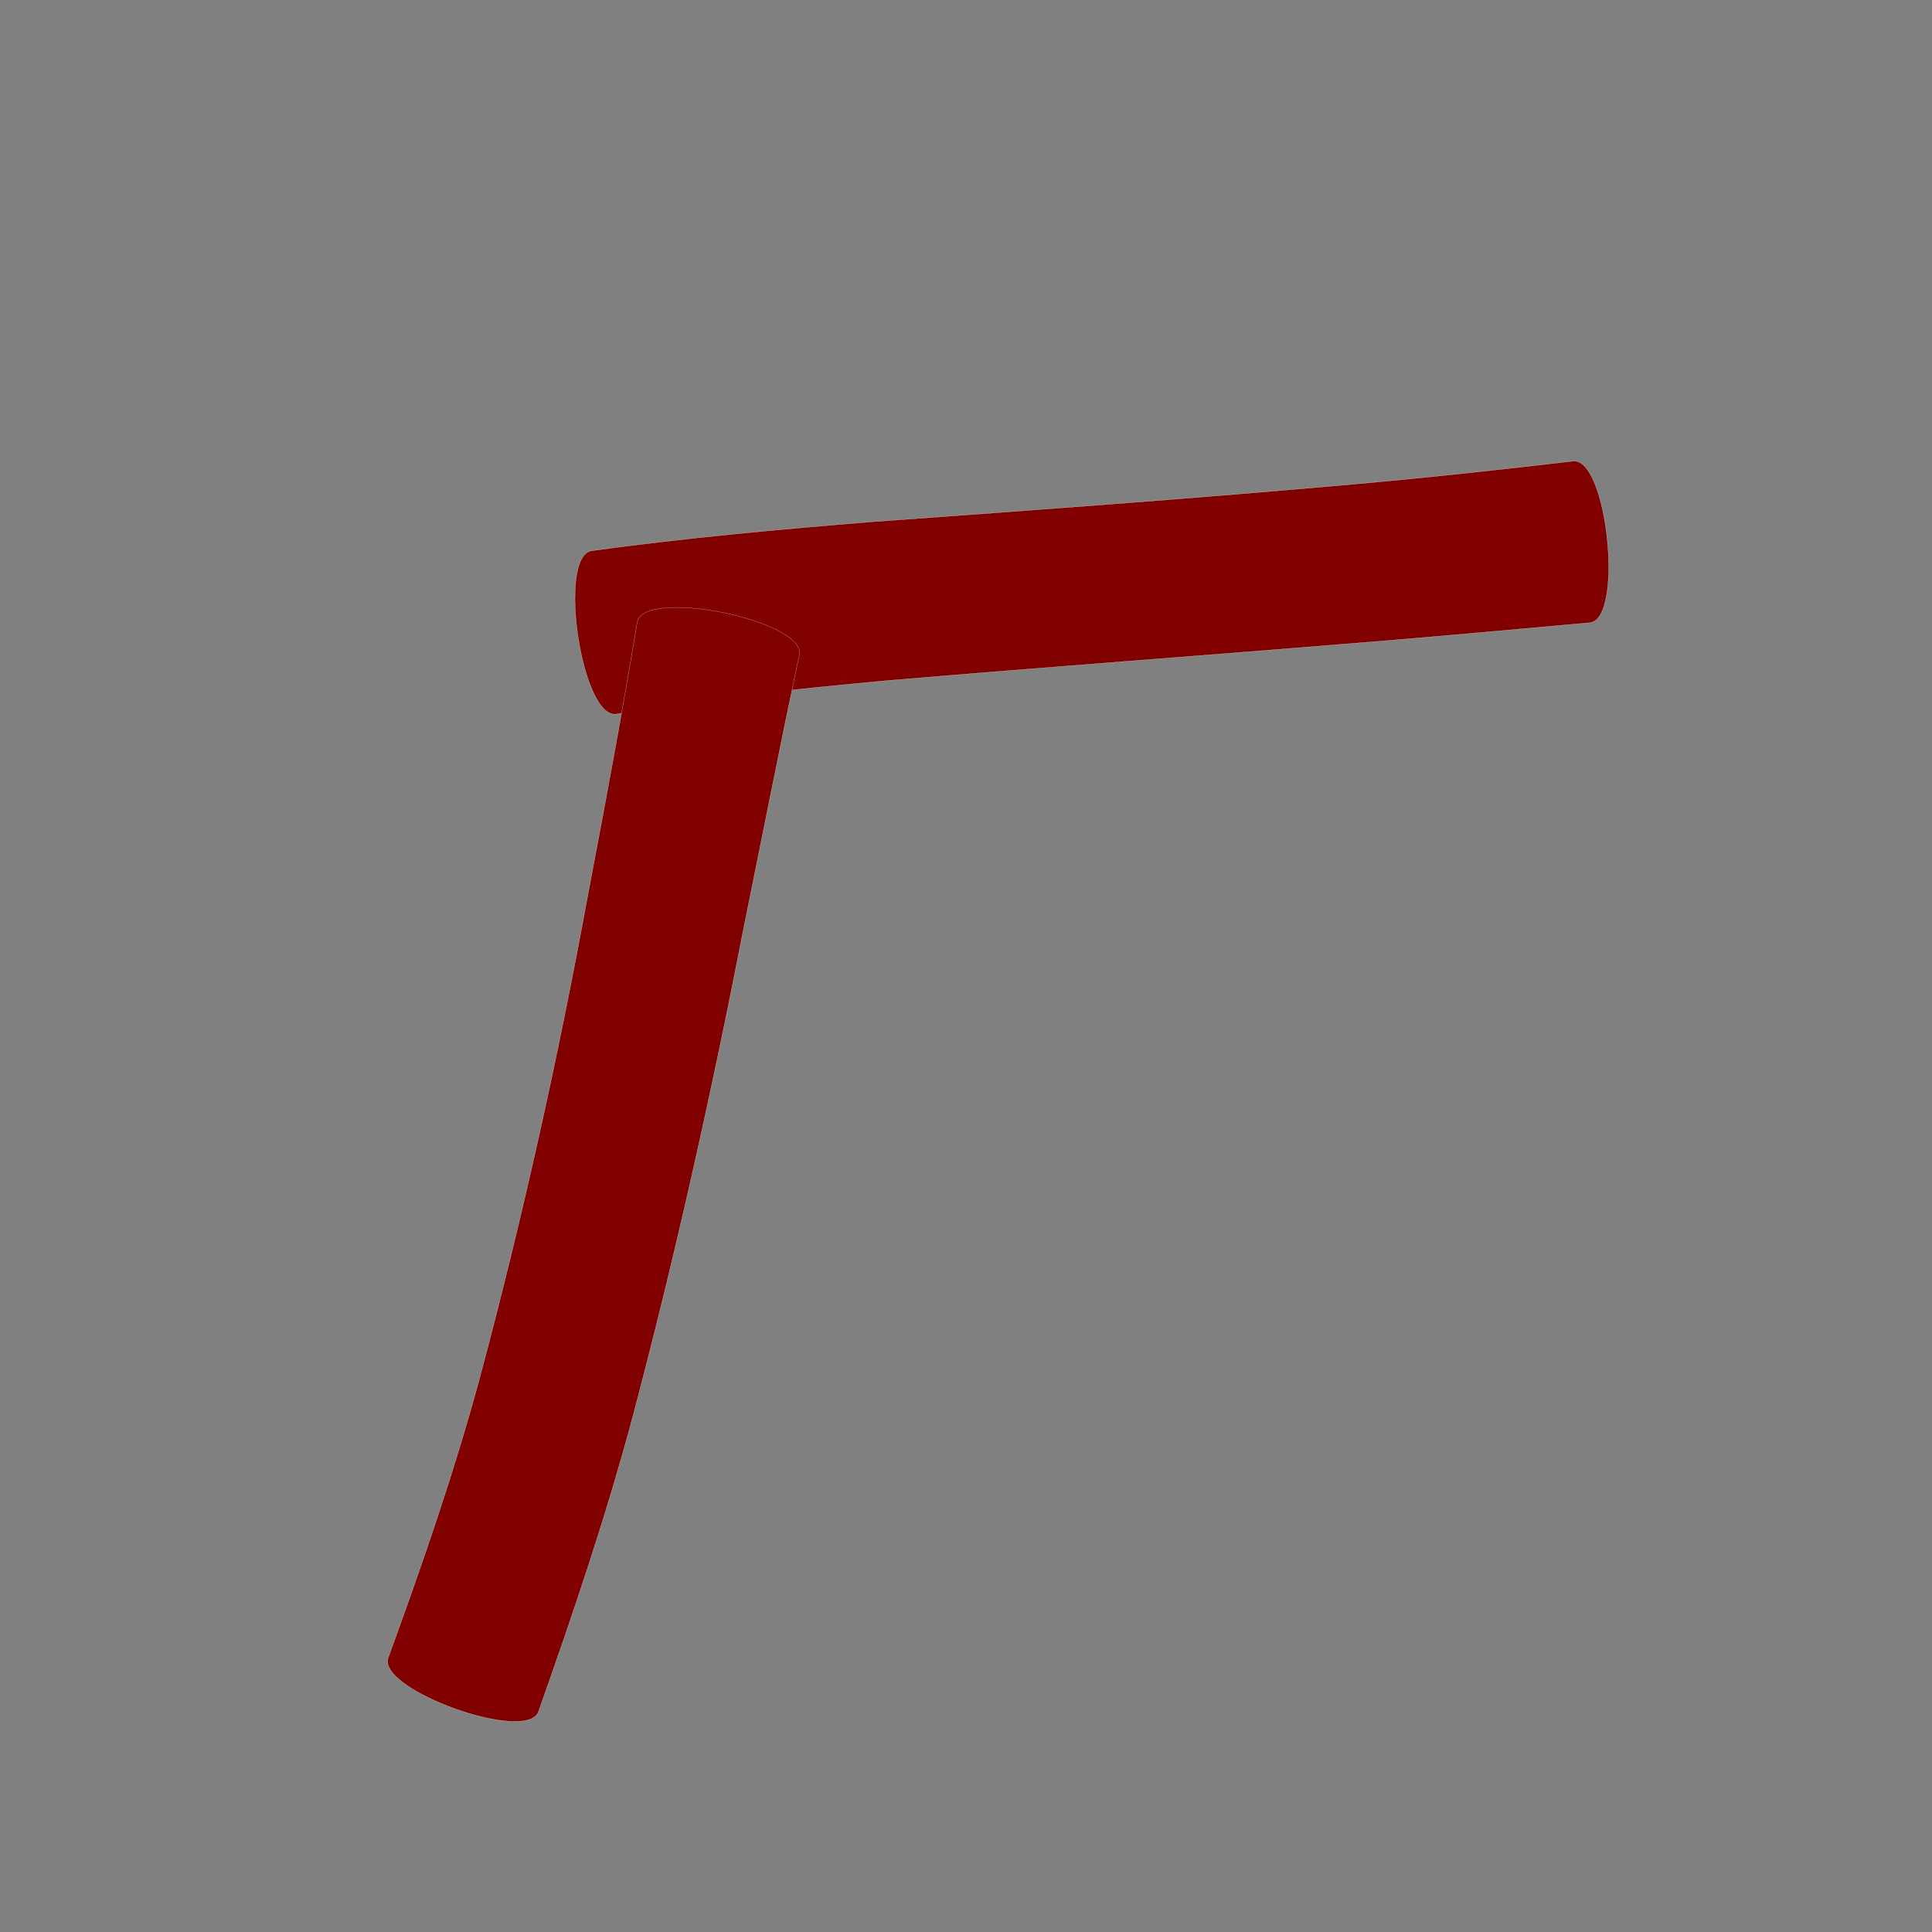<?xml version="1.0" encoding="utf-8" ?>

<!DOCTYPE svg PUBLIC "-//W3C//DTD SVG 1.1//EN" 
  "http://www.w3.org/Graphics/SVG/1.1/DTD/svg11.dtd">
<svg 
    xmlns="http://www.w3.org/2000/svg"
    xmlns:xlink="http://www.w3.org/1999/xlink"
    xmlns:sodipodi="http://sodipodi.sourceforge.net/DTD/sodipodi-0.dtd"
    xmlns:inkscape="http://www.inkscape.org/namespaces/inkscape"
    width="1024" height="1024" id="U5382">
<rect width="100%" height="100%" fill="#808080" stroke="none"/>
<path d="m 11577.618,4387.912 c 49.172,-6.774 98.589,-11.278 148.049,-15.313 85.716,-6.192 171.425,-12.429 257.026,-20.076 38.441,-3.408 76.801,-7.624 115.128,-12.111 18.167,-1.872 26.992,83.767 8.825,85.639 l 0,0 c -38.921,3.471 -77.828,7.093 -116.777,10.24 -85.587,7.022 -171.237,13.263 -256.804,20.541 -47.632,4.491 -95.307,9.161 -142.429,17.653 -18.365,2.762 -31.383,-83.811 -13.018,-86.573 z" id="path20801" inkscape:connector-curvature="0" style="fill:#800000;fill-opacity:1;fill-rule:nonzero;stroke:#f9f9f9;stroke-width:0.1;stroke-miterlimit:4;stroke-dasharray:none" transform="translate(-11264, -4096)"/><path d="m 11687.635,4443.142 c -10.106,47.849 -19.528,95.846 -29.266,143.772 -17.087,87.866 -36.507,175.202 -59.457,261.72 -14.072,52.305 -31.461,103.602 -49.538,154.629 -6.069,16.889 -85.683,-11.724 -79.614,-28.613 l 0,0 c 17.741,-48.632 34.708,-97.575 48.286,-147.565 22.672,-84.68 41.694,-170.22 57.477,-256.46 9.168,-48.243 18.202,-96.514 26.229,-144.963 3.708,-18.219 89.591,-0.738 85.883,17.481 z" id="path20803" inkscape:connector-curvature="0" style="fill:#800000;fill-opacity:1;fill-rule:nonzero;stroke:#f9f9f9;stroke-width:0.1;stroke-miterlimit:4;stroke-dasharray:none" transform="translate(-11264, -4096)"/></svg>